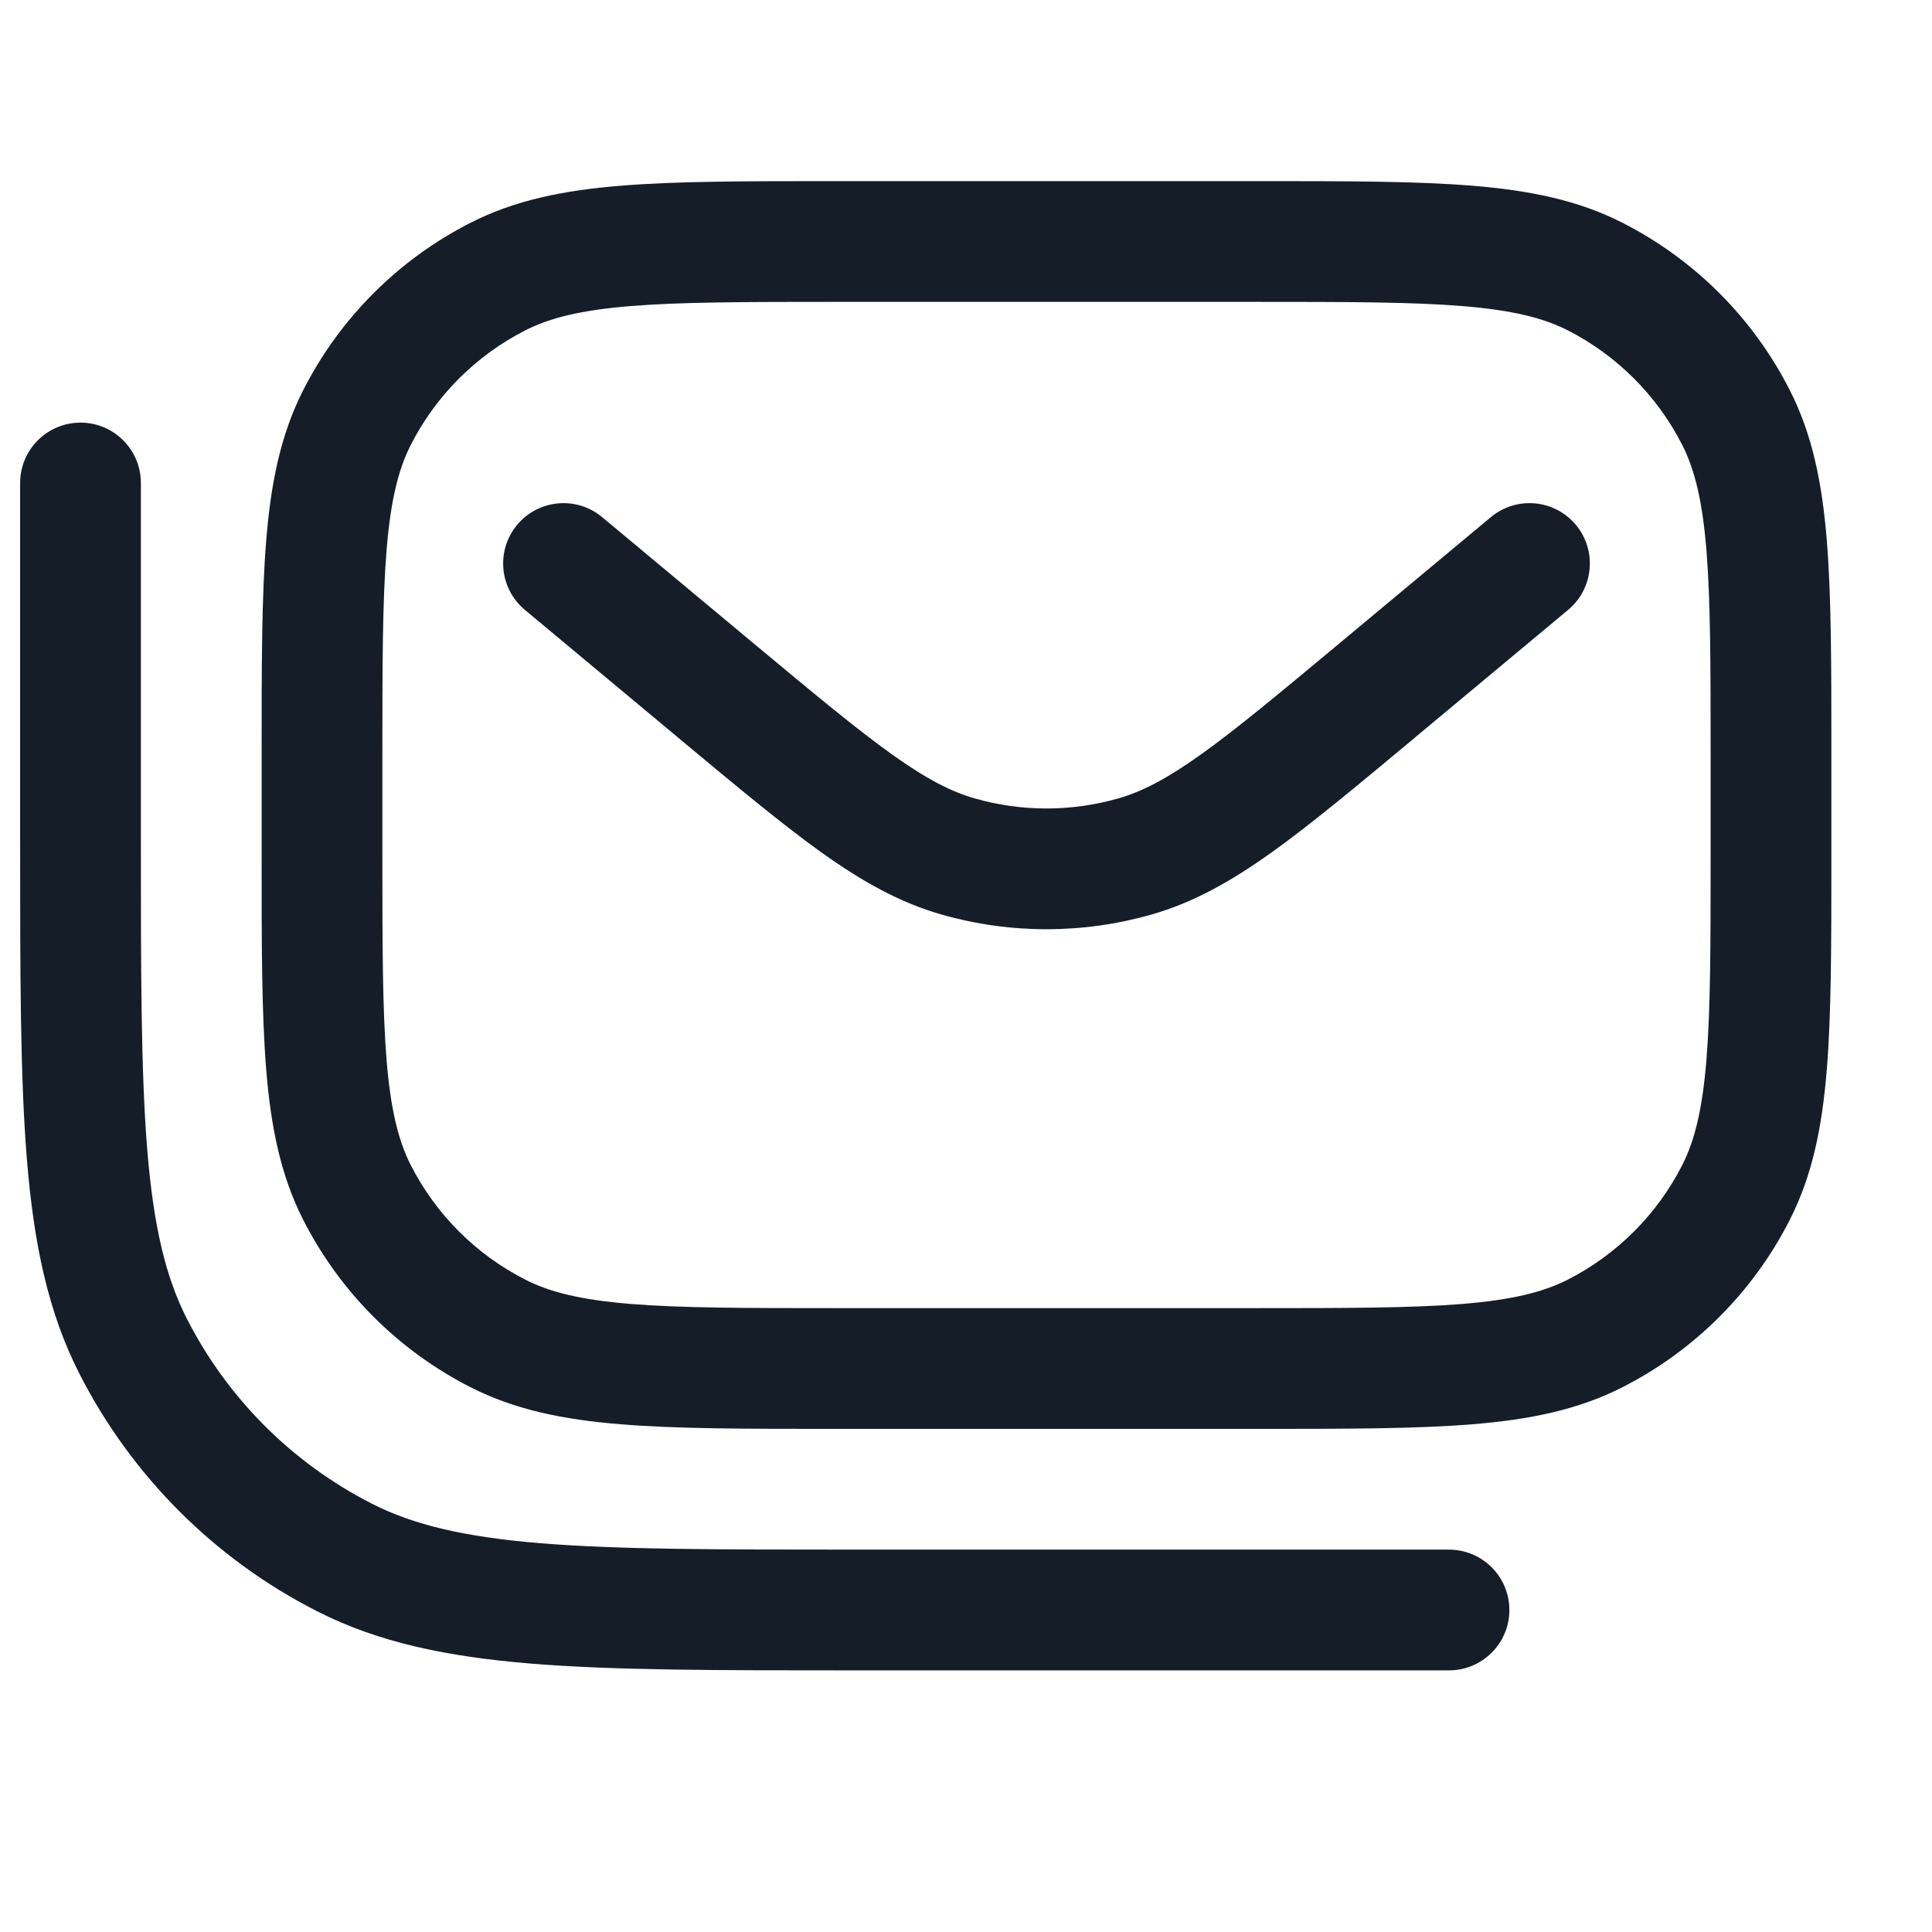 <svg xmlns="http://www.w3.org/2000/svg" viewBox="0 0 24 24">
  <defs/>
  <path fill="#151E28" d="M10.367,2.25 L15.633,2.25 C16.725,2.25 17.591,2.25 18.288,2.307 C19.002,2.365 19.605,2.487 20.156,2.768 C21.05,3.223 21.777,3.95 22.232,4.844 C22.513,5.395 22.635,5.998 22.693,6.712 C22.75,7.409 22.75,8.275 22.75,9.367 L22.75,10.633 C22.75,11.725 22.75,12.591 22.693,13.288 C22.635,14.002 22.513,14.605 22.232,15.156 C21.777,16.05 21.05,16.777 20.156,17.232 C19.605,17.513 19.002,17.635 18.288,17.693 C17.591,17.75 16.725,17.75 15.633,17.75 L10.367,17.75 C9.275,17.75 8.409,17.75 7.712,17.693 C6.998,17.635 6.395,17.513 5.844,17.232 C4.95,16.777 4.223,16.05 3.768,15.156 C3.487,14.605 3.365,14.002 3.307,13.288 C3.25,12.591 3.25,11.725 3.25,10.633 L3.25,9.367 C3.25,8.275 3.25,7.409 3.307,6.712 C3.365,5.998 3.487,5.395 3.768,4.844 C4.223,3.95 4.95,3.223 5.844,2.768 C6.395,2.487 6.998,2.365 7.712,2.307 C8.409,2.25 9.275,2.25 10.367,2.25 Z M7.834,3.802 C7.213,3.853 6.829,3.949 6.525,4.104 C5.913,4.416 5.416,4.913 5.104,5.525 C4.949,5.829 4.853,6.213 4.802,6.834 C4.751,7.463 4.75,8.268 4.75,9.4 L4.75,10.6 C4.75,11.733 4.751,12.537 4.802,13.166 C4.853,13.787 4.949,14.171 5.104,14.476 C5.416,15.087 5.913,15.584 6.525,15.896 C6.829,16.051 7.213,16.147 7.834,16.198 C8.463,16.249 9.268,16.25 10.4,16.25 L15.6,16.25 C16.733,16.25 17.537,16.249 18.166,16.198 C18.787,16.147 19.171,16.051 19.476,15.896 C20.087,15.584 20.584,15.087 20.896,14.476 C21.051,14.171 21.147,13.787 21.198,13.166 C21.249,12.537 21.25,11.733 21.25,10.6 L21.25,9.4 C21.25,8.268 21.249,7.463 21.198,6.834 C21.147,6.213 21.051,5.829 20.896,5.525 C20.584,4.913 20.087,4.416 19.476,4.104 C19.171,3.949 18.787,3.853 18.166,3.802 C17.537,3.751 16.733,3.75 15.6,3.75 L10.4,3.75 C9.268,3.75 8.463,3.751 7.834,3.802 Z M1,5.25 C1.414,5.25 1.75,5.586 1.75,6 L1.75,10.4 C1.75,12.092 1.751,13.317 1.829,14.28 C1.907,15.234 2.058,15.865 2.322,16.383 C2.826,17.371 3.629,18.174 4.617,18.678 C5.135,18.942 5.766,19.093 6.72,19.171 C7.683,19.249 8.907,19.25 10.6,19.25 L18,19.25 C18.414,19.25 18.75,19.586 18.75,20 C18.75,20.414 18.414,20.75 18,20.75 L10.566,20.75 C8.915,20.75 7.629,20.75 6.598,20.666 C5.551,20.58 4.701,20.404 3.936,20.014 C2.665,19.367 1.633,18.334 0.986,17.064 C0.596,16.299 0.42,15.449 0.334,14.402 C0.25,13.371 0.25,12.085 0.25,10.434 L0.25,6 C0.25,5.586 0.586,5.25 1,5.25 Z M7.48,6.424 L9.383,8.01 C10.12,8.624 10.642,9.058 11.08,9.371 C11.51,9.678 11.816,9.835 12.108,9.918 C12.691,10.085 13.309,10.085 13.892,9.918 C14.184,9.835 14.49,9.678 14.92,9.371 C15.358,9.058 15.88,8.624 16.617,8.01 L18.52,6.424 C18.838,6.159 19.311,6.202 19.576,6.52 C19.841,6.838 19.798,7.311 19.48,7.576 L17.577,9.162 L17.555,9.181 L17.555,9.181 C16.845,9.772 16.281,10.243 15.792,10.592 C15.29,10.95 14.825,11.212 14.303,11.361 C13.451,11.604 12.549,11.604 11.697,11.361 C11.175,11.212 10.71,10.95 10.208,10.592 C9.72,10.243 9.155,9.772 8.445,9.181 L8.445,9.181 L8.423,9.162 L6.52,7.576 C6.202,7.311 6.159,6.838 6.424,6.52 C6.689,6.202 7.162,6.159 7.48,6.424 Z"/>
</svg>

